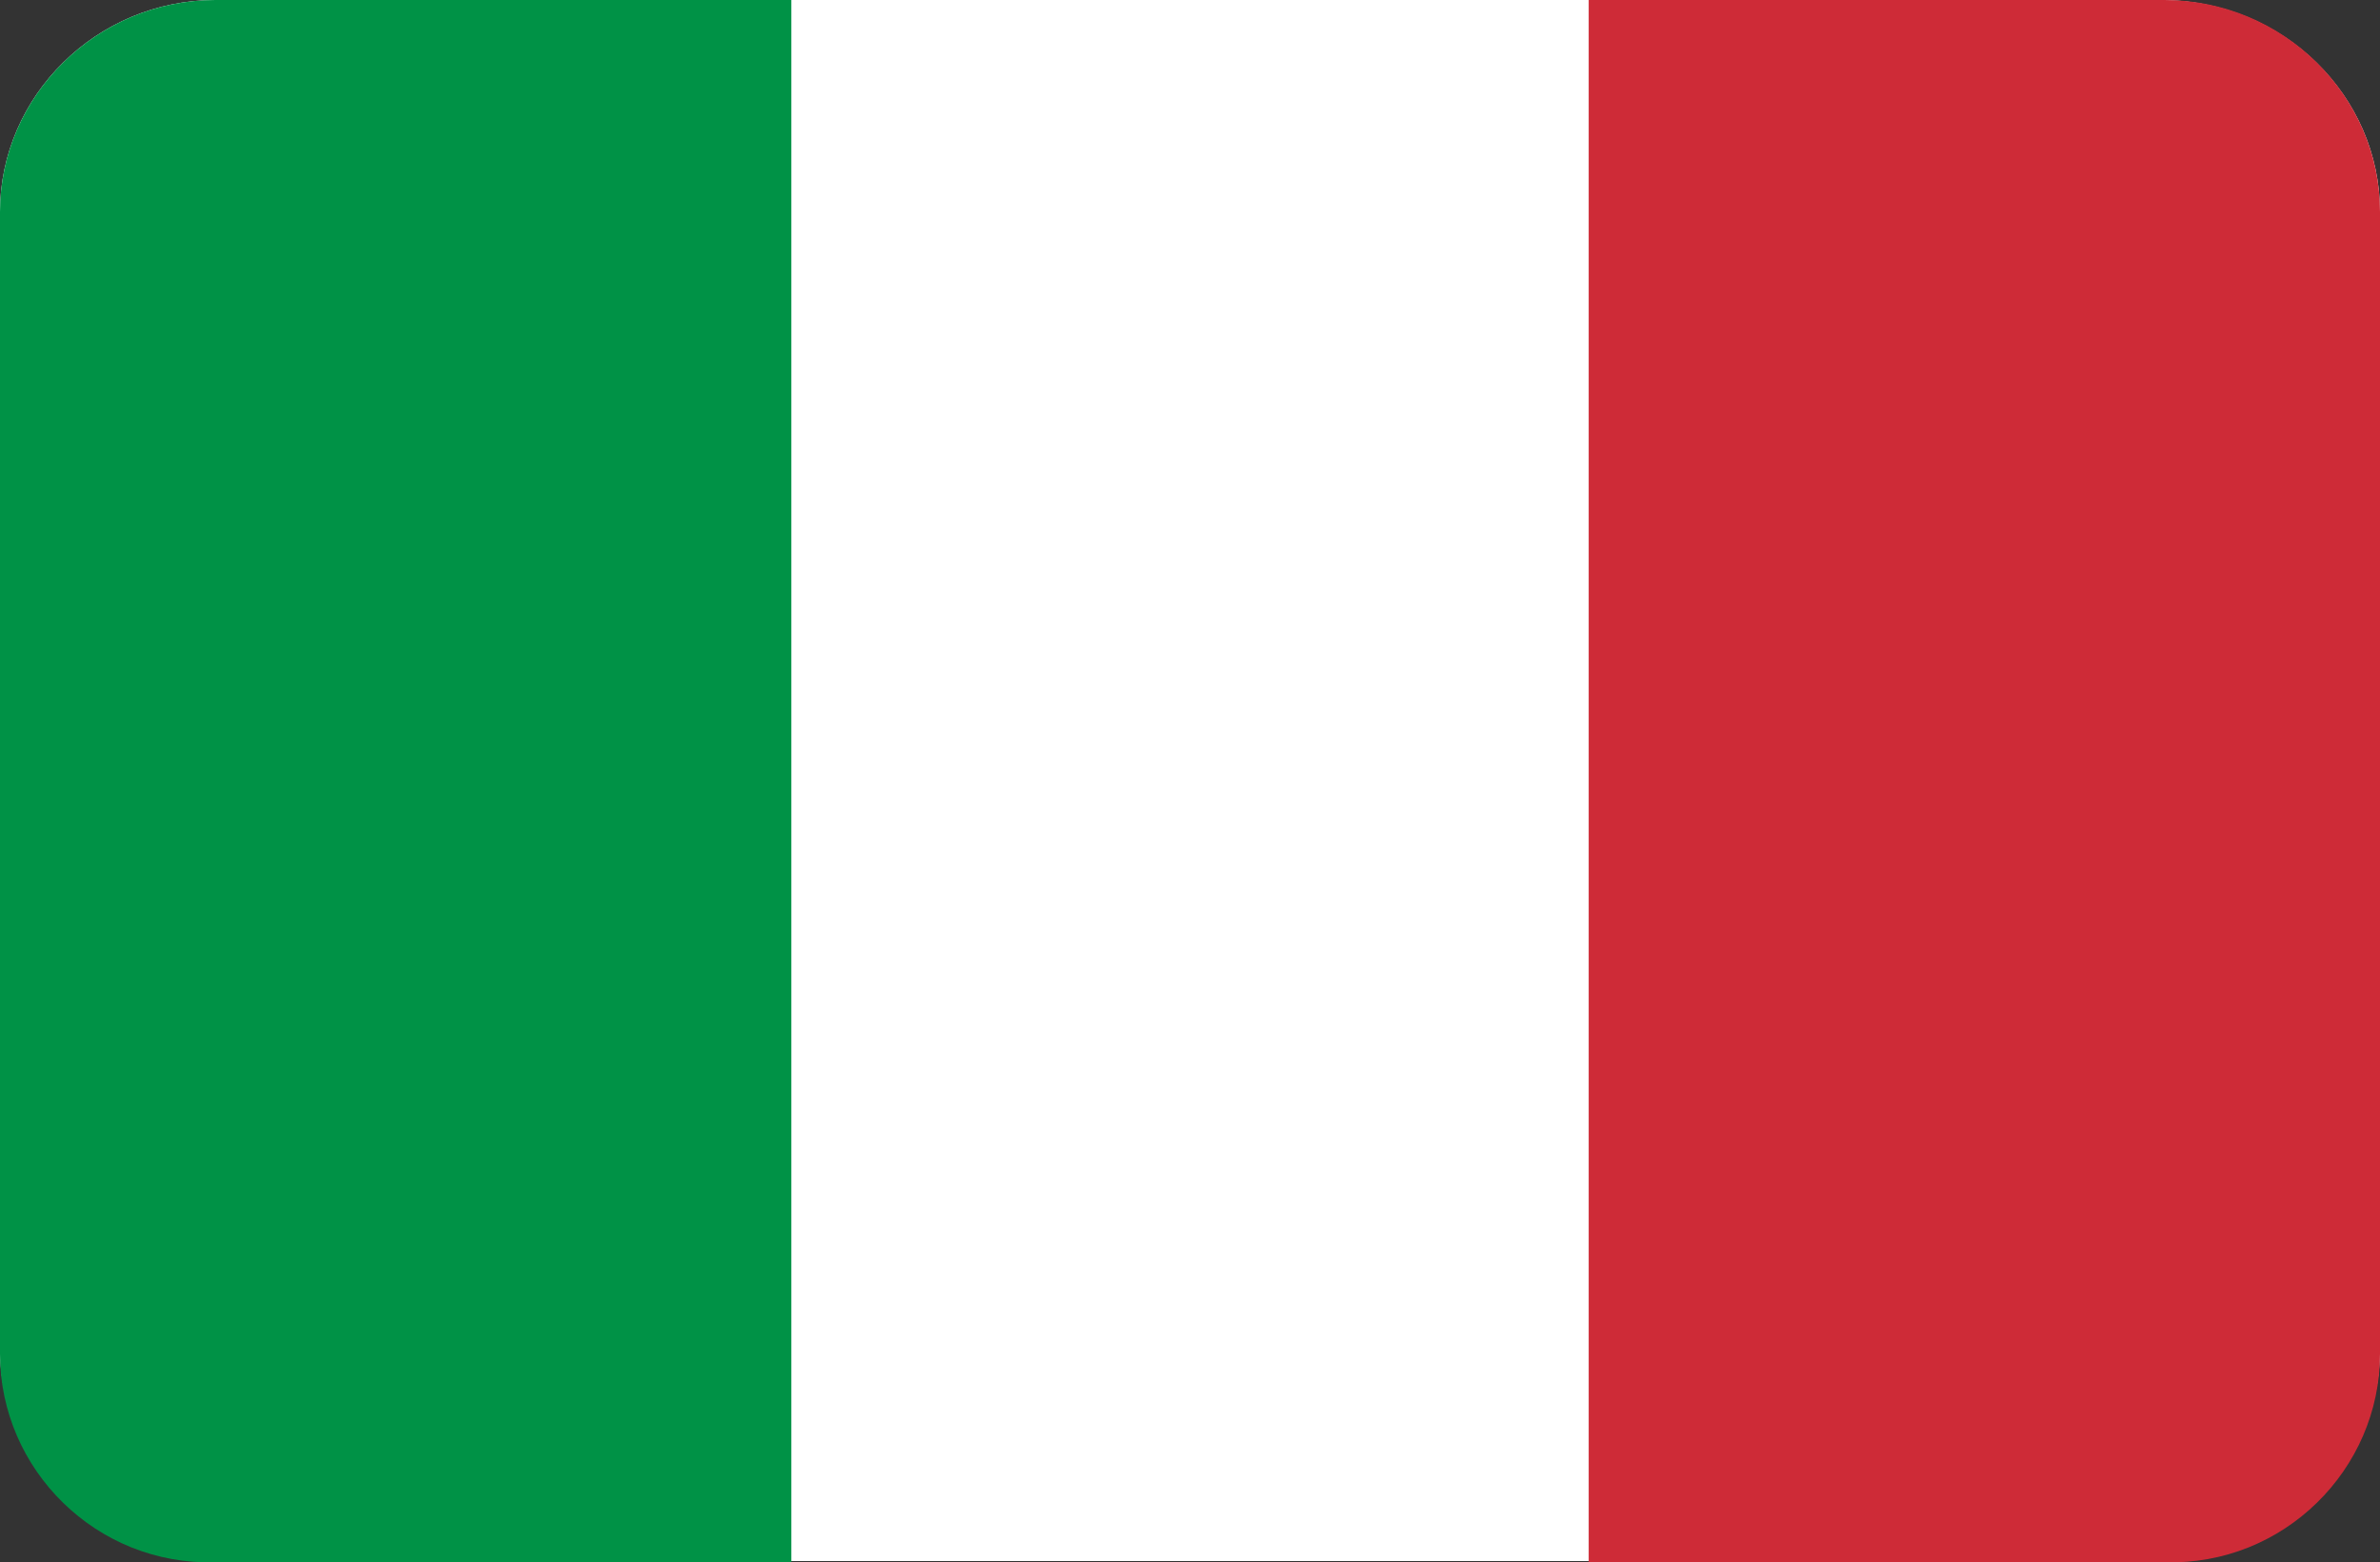 <?xml version="1.0" encoding="utf-8"?>
<!-- Generator: Adobe Illustrator 24.0.0, SVG Export Plug-In . SVG Version: 6.00 Build 0)  -->
<svg version="1.1" id="图层_1" xmlns="http://www.w3.org/2000/svg" xmlns:xlink="http://www.w3.org/1999/xlink" x="0px" y="0px"
	 viewBox="0 0 200 131.3" style="enable-background:new 0 0 200 131.3;" xml:space="preserve">
<rect x="0" y="0" width="200" height="131.3" fill="#333333" stroke="none"/>
<style type="text/css">
	.st0{fill:#FFFFFF;}
	.st1{fill:#57A863;}
	.st2{fill:#009246;}
	.st3{fill:#CE2B37;}
</style>
<path class="st0" d="M18.1,0h163.5C191.9,0,200,8.1,200,17.8v95.6c0,10-8.1,17.8-18.1,17.8H18.1c-10,0-18.1-8.1-18.1-17.8V17.8
	C0,8.1,8.1,0,18.1,0z"/>
<path class="st1" d="M200,16.6v96.9V17.8V16.6z"/>
<path class="st2" d="M18.1,131.3h48.4V0H18.1C8.1,0,0,8.1,0,17.8v96C0,123.5,8.1,131.6,18.1,131.3z"/>
<path class="st3" d="M181.9,131.3h-48.4V0h48.4c10,0,18.1,8.1,18.1,17.8v96C200,123.5,191.9,131.6,181.9,131.3z"/>
</svg>
